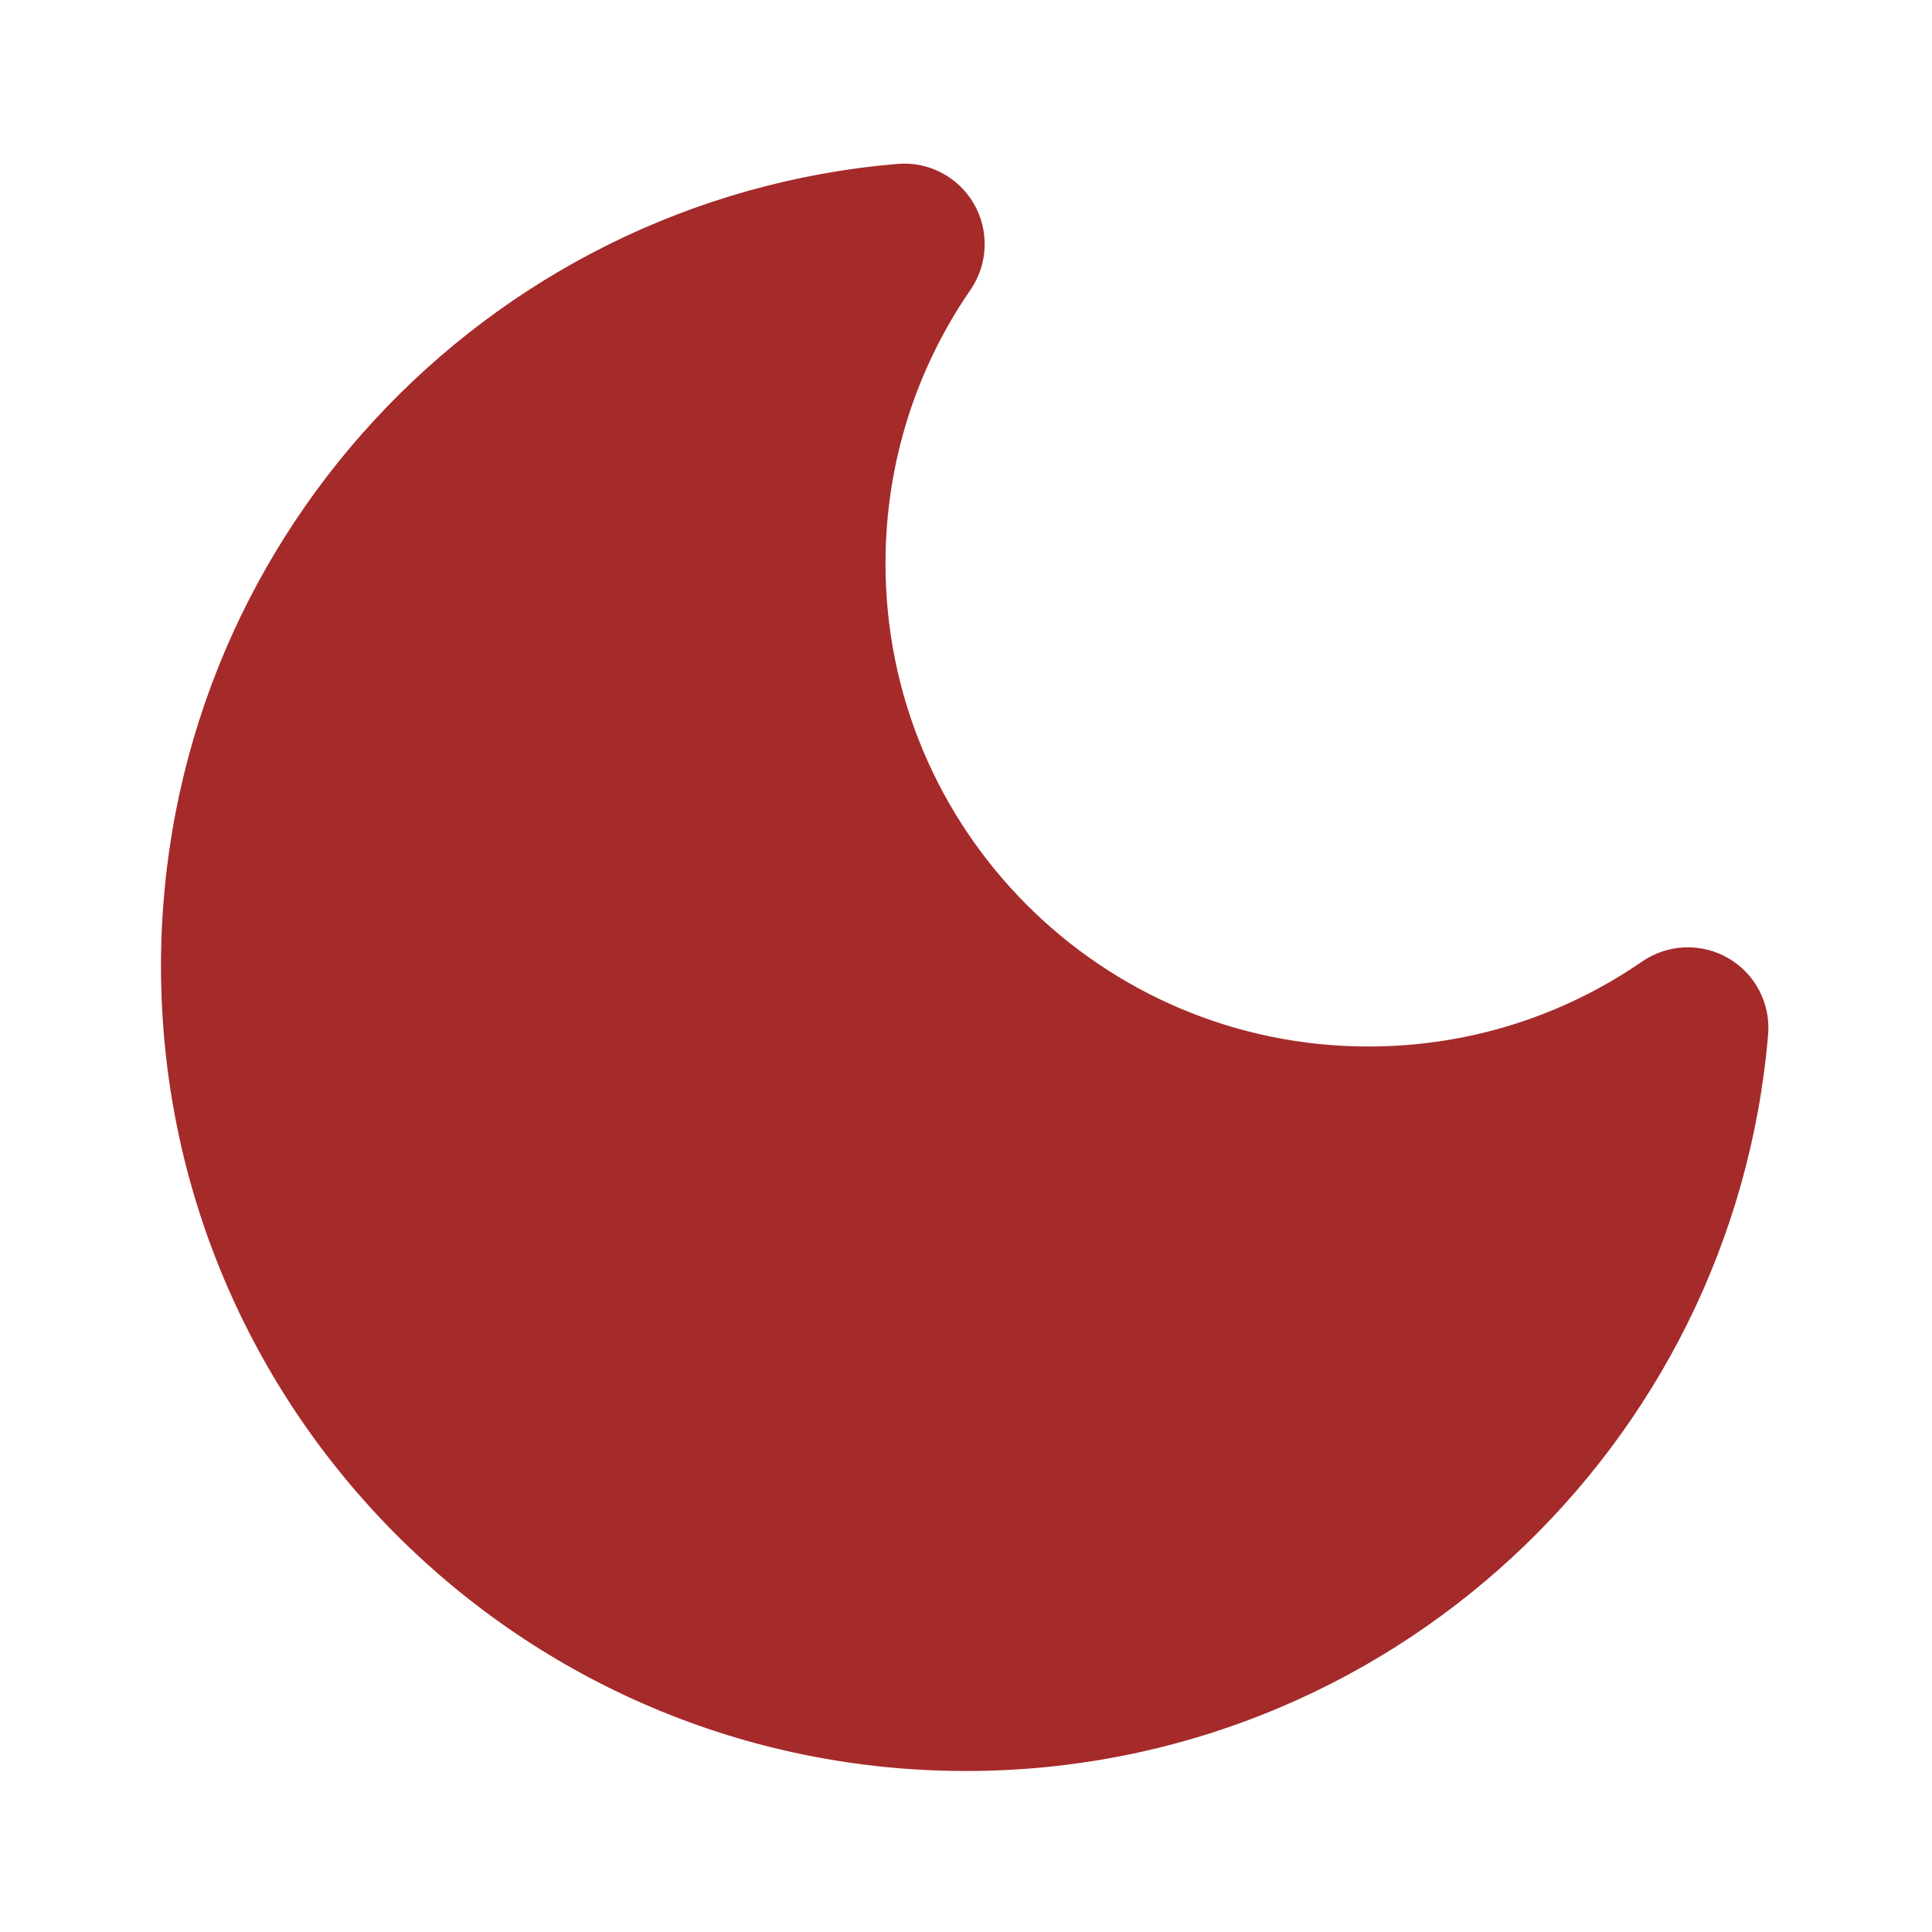 <svg viewBox="0 0 24 24" fill="none" xmlns="http://www.w3.org/2000/svg"><g id="SVGRepo_bgCarrier" stroke-width="0"></g><g id="SVGRepo_tracerCarrier" stroke-linecap="round" stroke-linejoin="round"></g><g id="SVGRepo_iconCarrier"> <path d="M12.056 3.6C12.275 3.281 12.291 2.865 12.097 2.53C11.903 2.196 11.534 2.003 11.148 2.036C6.024 2.469 2 6.764 2 12C2 17.523 6.477 22 12 22C17.236 22 21.531 17.976 21.964 12.852C21.997 12.466 21.804 12.097 21.47 11.903C21.135 11.709 20.719 11.725 20.4 11.944C19.434 12.61 18.264 13 17 13C13.686 13 11 10.314 11 7C11 5.736 11.39 4.566 12.056 3.6Z" fill="#a52a2a"></path> </g></svg>